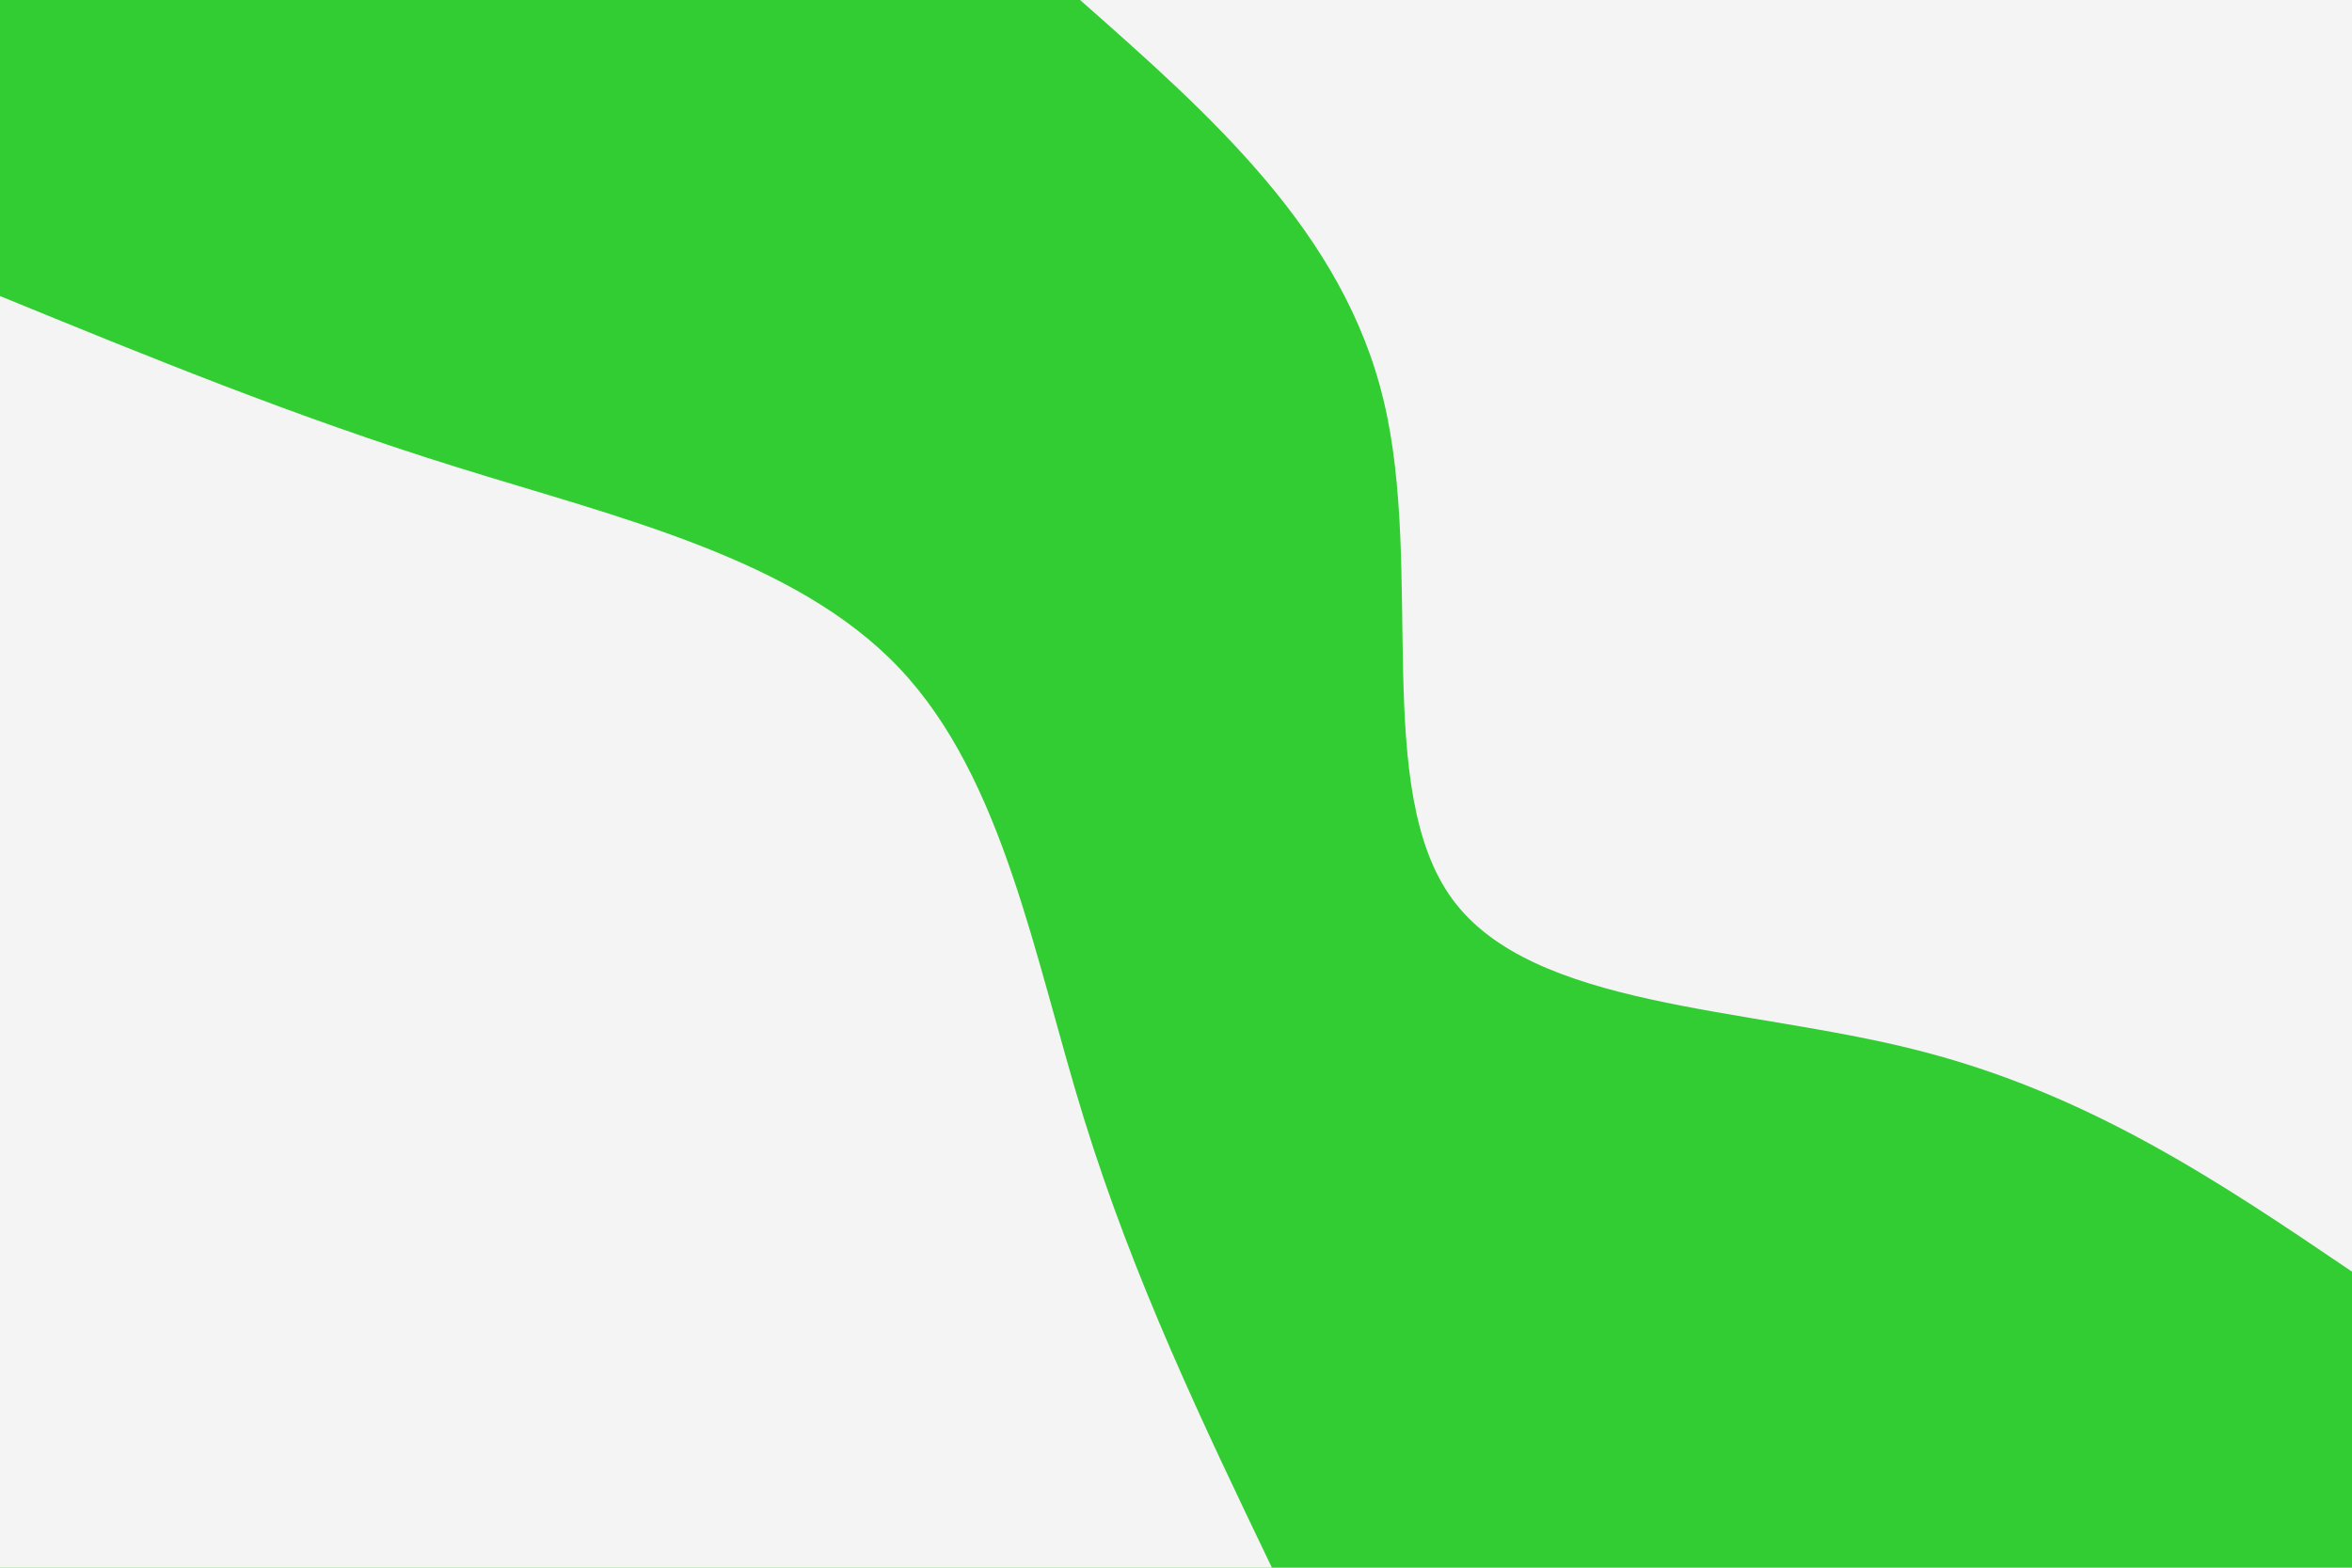 <svg id="visual" viewBox="0 0 900 600" width="900" height="600" xmlns="http://www.w3.org/2000/svg" xmlns:xlink="http://www.w3.org/1999/xlink" version="1.1"><rect x="0" y="0" width="900" height="600" fill="#32cd32"></rect><defs><linearGradient id="grad1_0" x1="33.3%" y1="0%" x2="100%" y2="100%"><stop offset="20%" stop-color="#32cd32" stop-opacity="1"></stop><stop offset="80%" stop-color="#32cd32" stop-opacity="1"></stop></linearGradient></defs><defs><linearGradient id="grad2_0" x1="0%" y1="0%" x2="66.7%" y2="100%"><stop offset="20%" stop-color="#32cd32" stop-opacity="1"></stop><stop offset="80%" stop-color="#32cd32" stop-opacity="1"></stop></linearGradient></defs><g transform="translate(900, 0)"><path d="M0 486.7C-50.3 452.6 -100.7 418.5 -166.5 401.9C-232.2 385.2 -313.5 386 -344.2 344.2C-374.9 302.4 -355.1 217.9 -370.5 153.5C-385.8 89 -436.3 44.5 -486.7 0L0 0Z" fill="#f4f4f4"></path></g><g transform="translate(0, 600)"><path d="M0 -486.7C56.2 -463.7 112.5 -440.6 174.5 -421.3C236.5 -401.9 304.4 -386.3 344.2 -344.2C384 -302.1 395.7 -233.6 414.8 -171.8C433.9 -110.1 460.3 -55 486.7 0L0 0Z" fill="#f4f4f4"></path></g></svg>